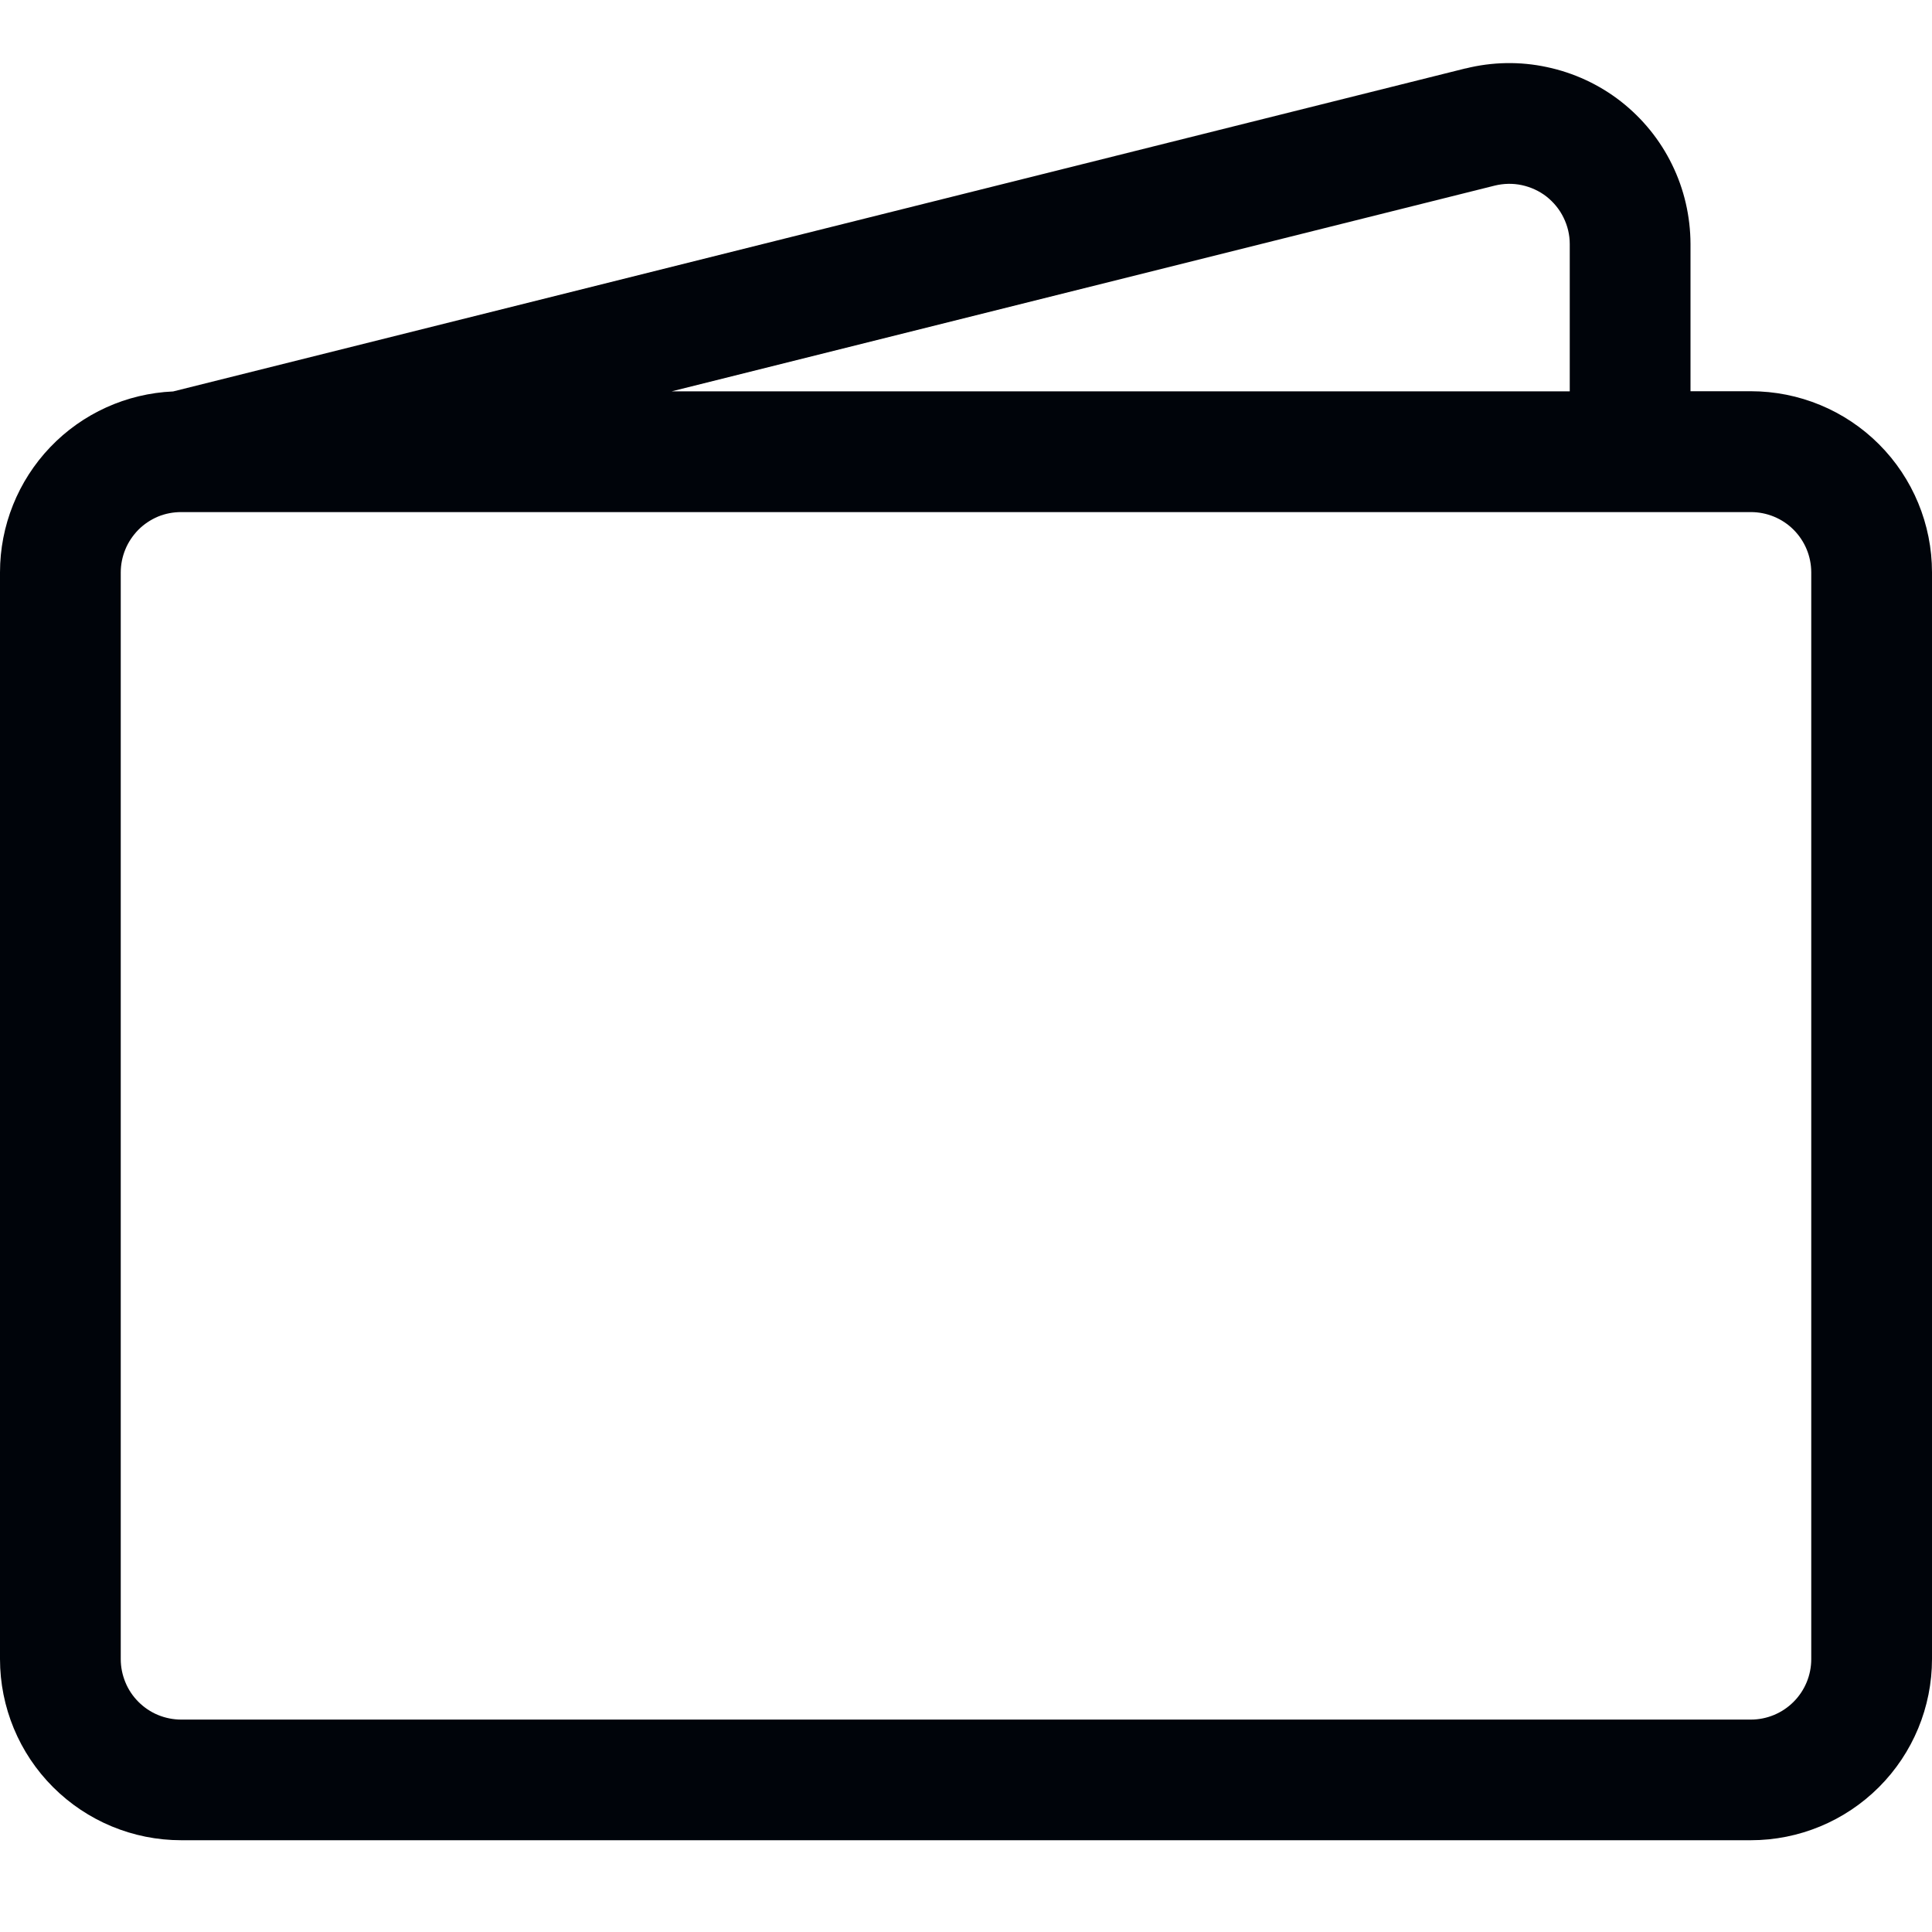 <svg width="18" height="18" viewBox="0 0 18 18" fill="none" xmlns="http://www.w3.org/2000/svg">
<path d="M13.654 0.638C13.902 0.576 14.162 0.571 14.412 0.625C14.663 0.678 14.898 0.787 15.1 0.944C15.302 1.102 15.466 1.303 15.578 1.533C15.691 1.763 15.749 2.016 15.75 2.272V3.645H16.312C16.76 3.645 17.189 3.822 17.506 4.139C17.822 4.455 18 4.885 18 5.332V15.457C18 15.905 17.822 16.334 17.506 16.65C17.189 16.967 16.76 17.145 16.312 17.145H1.688C1.24 17.145 0.811 16.967 0.494 16.65C0.178 16.334 0 15.905 0 15.457V5.332C5.3434e-05 4.898 0.168 4.48 0.468 4.166C0.768 3.852 1.178 3.666 1.613 3.647L13.655 0.637L13.654 0.638ZM6.257 3.646H14.625V2.273C14.625 2.188 14.605 2.104 14.567 2.027C14.53 1.951 14.475 1.884 14.408 1.831C14.341 1.779 14.262 1.743 14.179 1.725C14.096 1.707 14.009 1.709 13.927 1.729L6.258 3.646H6.257ZM1.688 4.771C1.614 4.771 1.54 4.785 1.472 4.813C1.404 4.842 1.342 4.883 1.29 4.935C1.238 4.988 1.196 5.05 1.168 5.118C1.14 5.186 1.125 5.259 1.125 5.333V15.458C1.125 15.532 1.14 15.605 1.168 15.673C1.196 15.742 1.238 15.804 1.29 15.856C1.342 15.908 1.404 15.95 1.472 15.978C1.54 16.006 1.614 16.021 1.688 16.021H16.312C16.462 16.021 16.605 15.961 16.71 15.856C16.816 15.75 16.875 15.607 16.875 15.458V5.333C16.875 5.184 16.816 5.041 16.71 4.935C16.605 4.83 16.462 4.771 16.312 4.771H1.688Z" fill="#00040A"/>
</svg>
